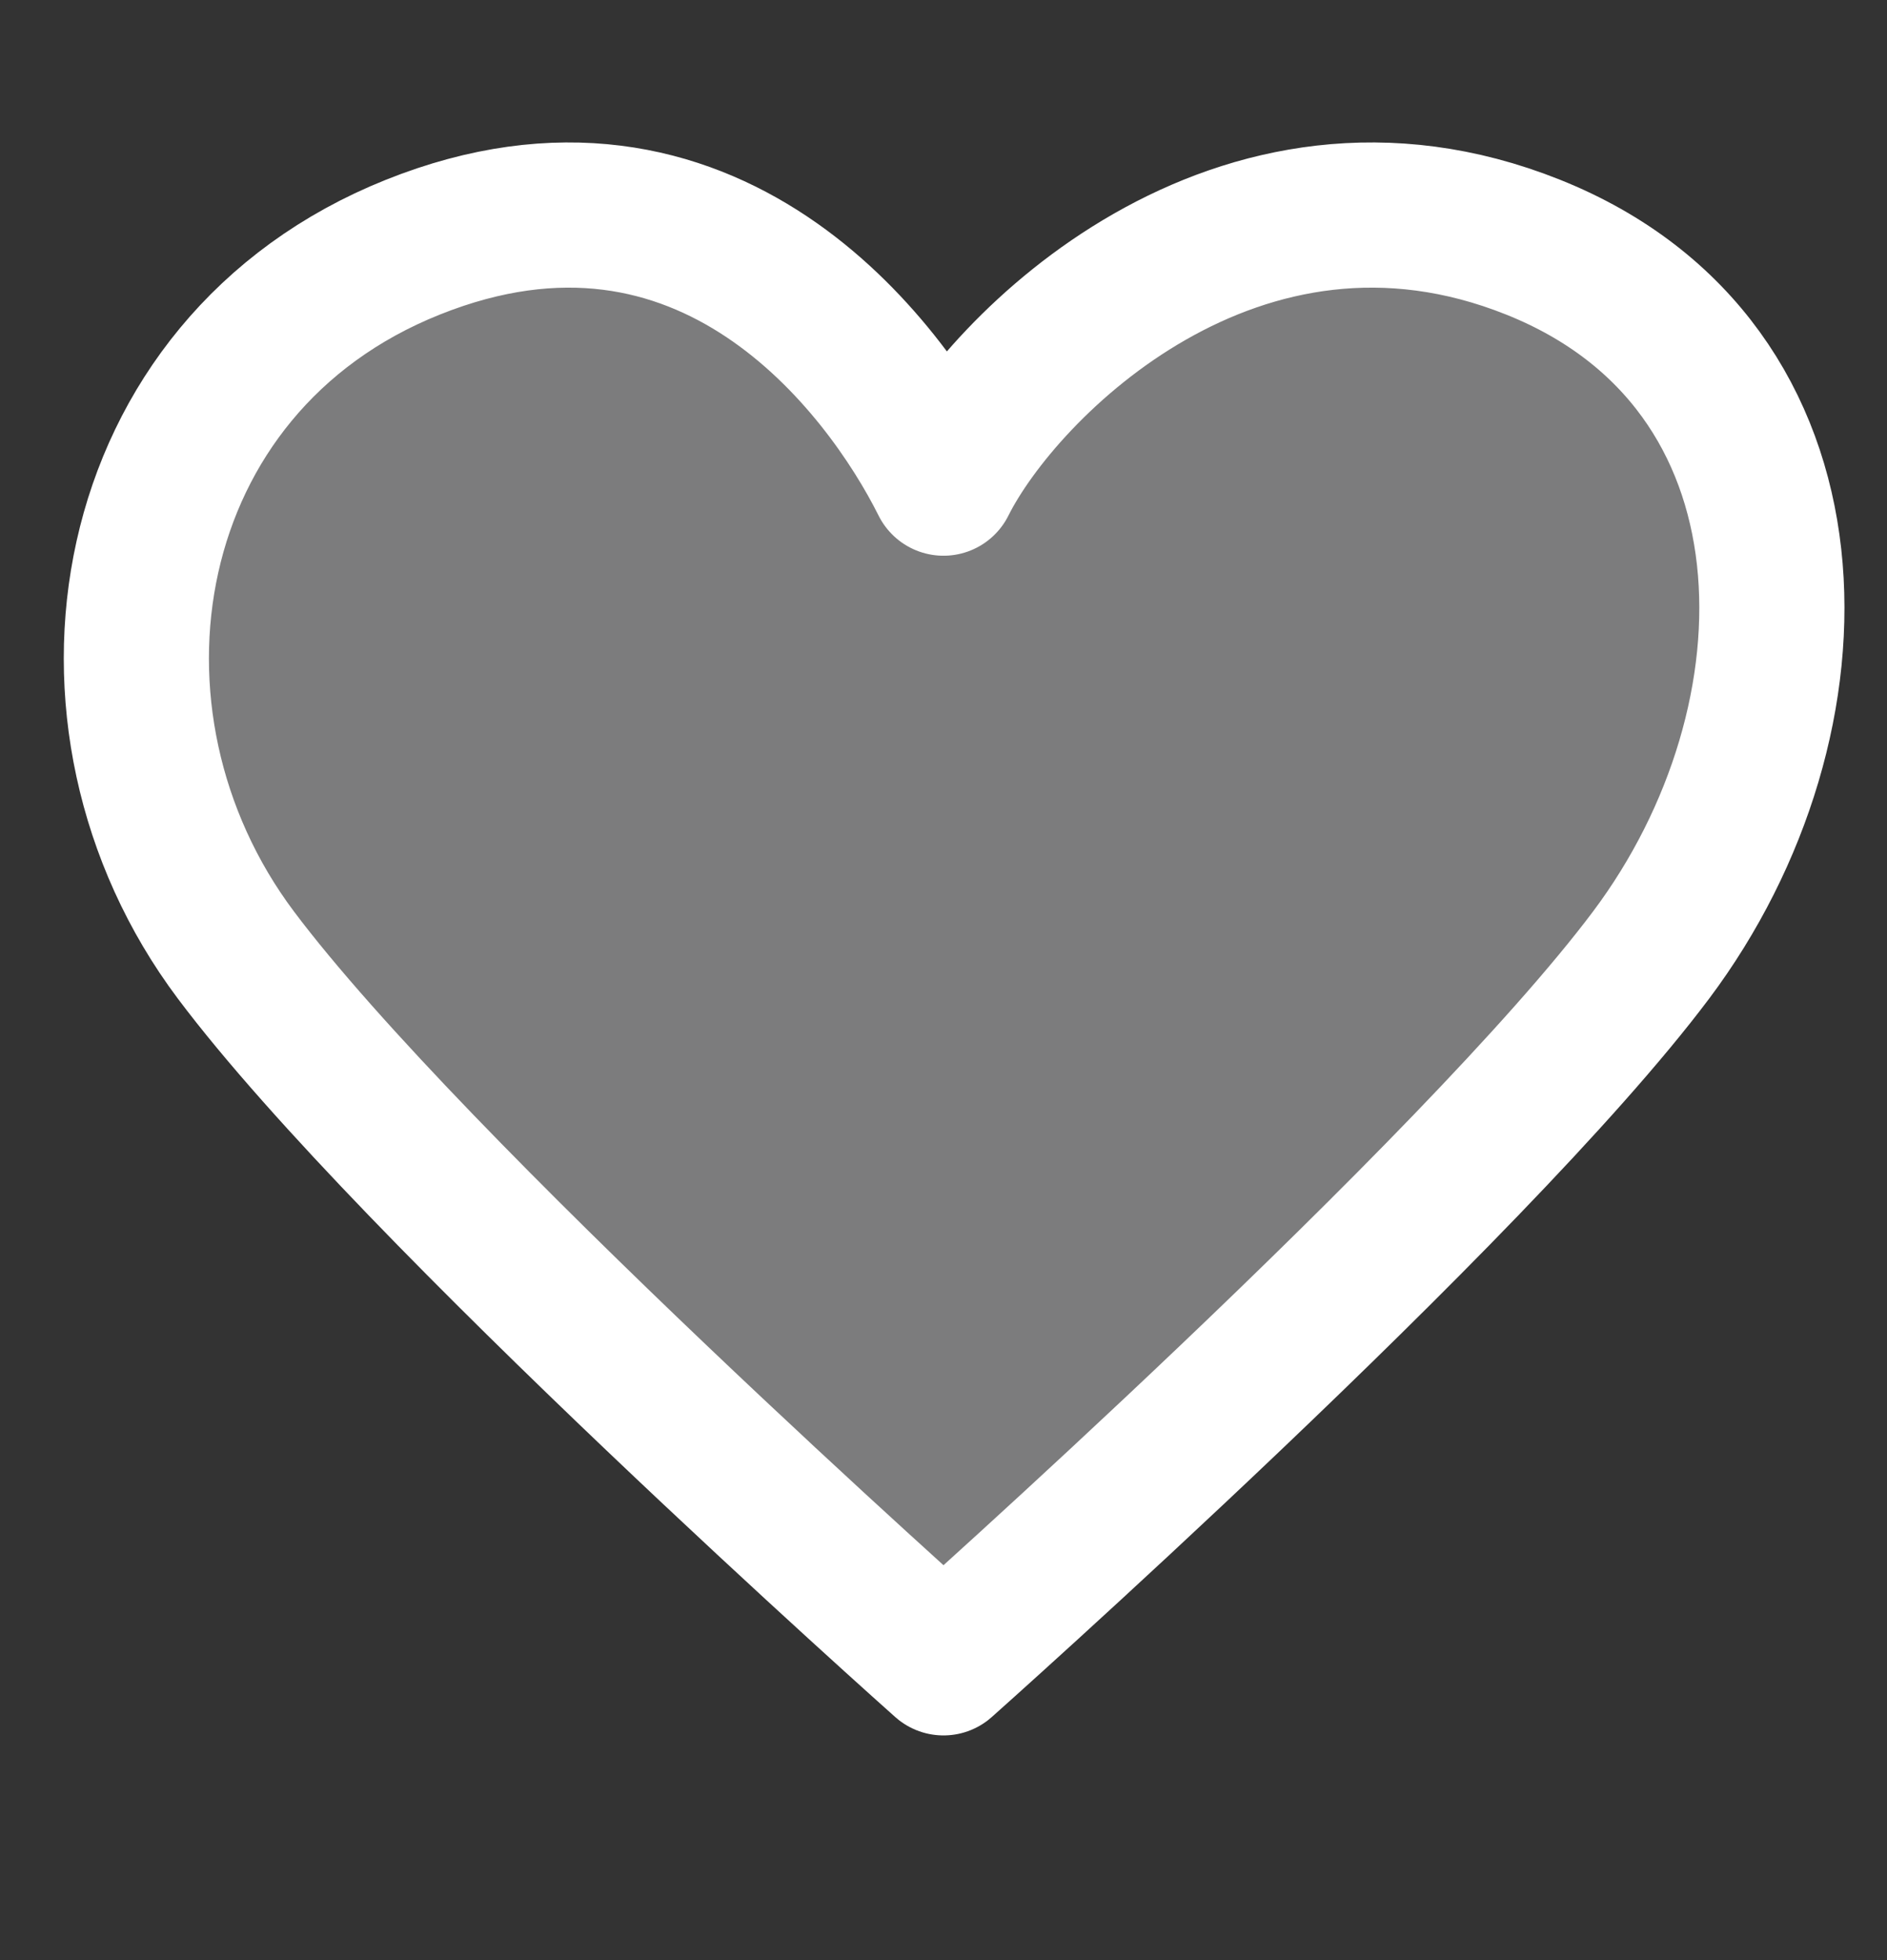 <svg width="26" height="27" viewBox="0 0 26 27" fill="none" xmlns="http://www.w3.org/2000/svg">
<rect x="0" y="0" width="26" height="27" fill="#333333" stroke="none"/>
<path d="M3.25 13.155C0.812 9.905 1.625 5.03 5.688 3.405C9.75 1.78 12.188 5.03 13 6.655C13.812 5.03 17.062 1.78 21.125 3.405C25.188 5.03 25.188 9.905 22.75 13.155C20.312 16.405 13 22.905 13 22.905C13 22.905 5.688 16.405 3.25 13.155Z" fill="#C8C8CB" fill-opacity="0.49" stroke="white" stroke-width="2" stroke-linecap="round" stroke-linejoin="round"/>
</svg>
